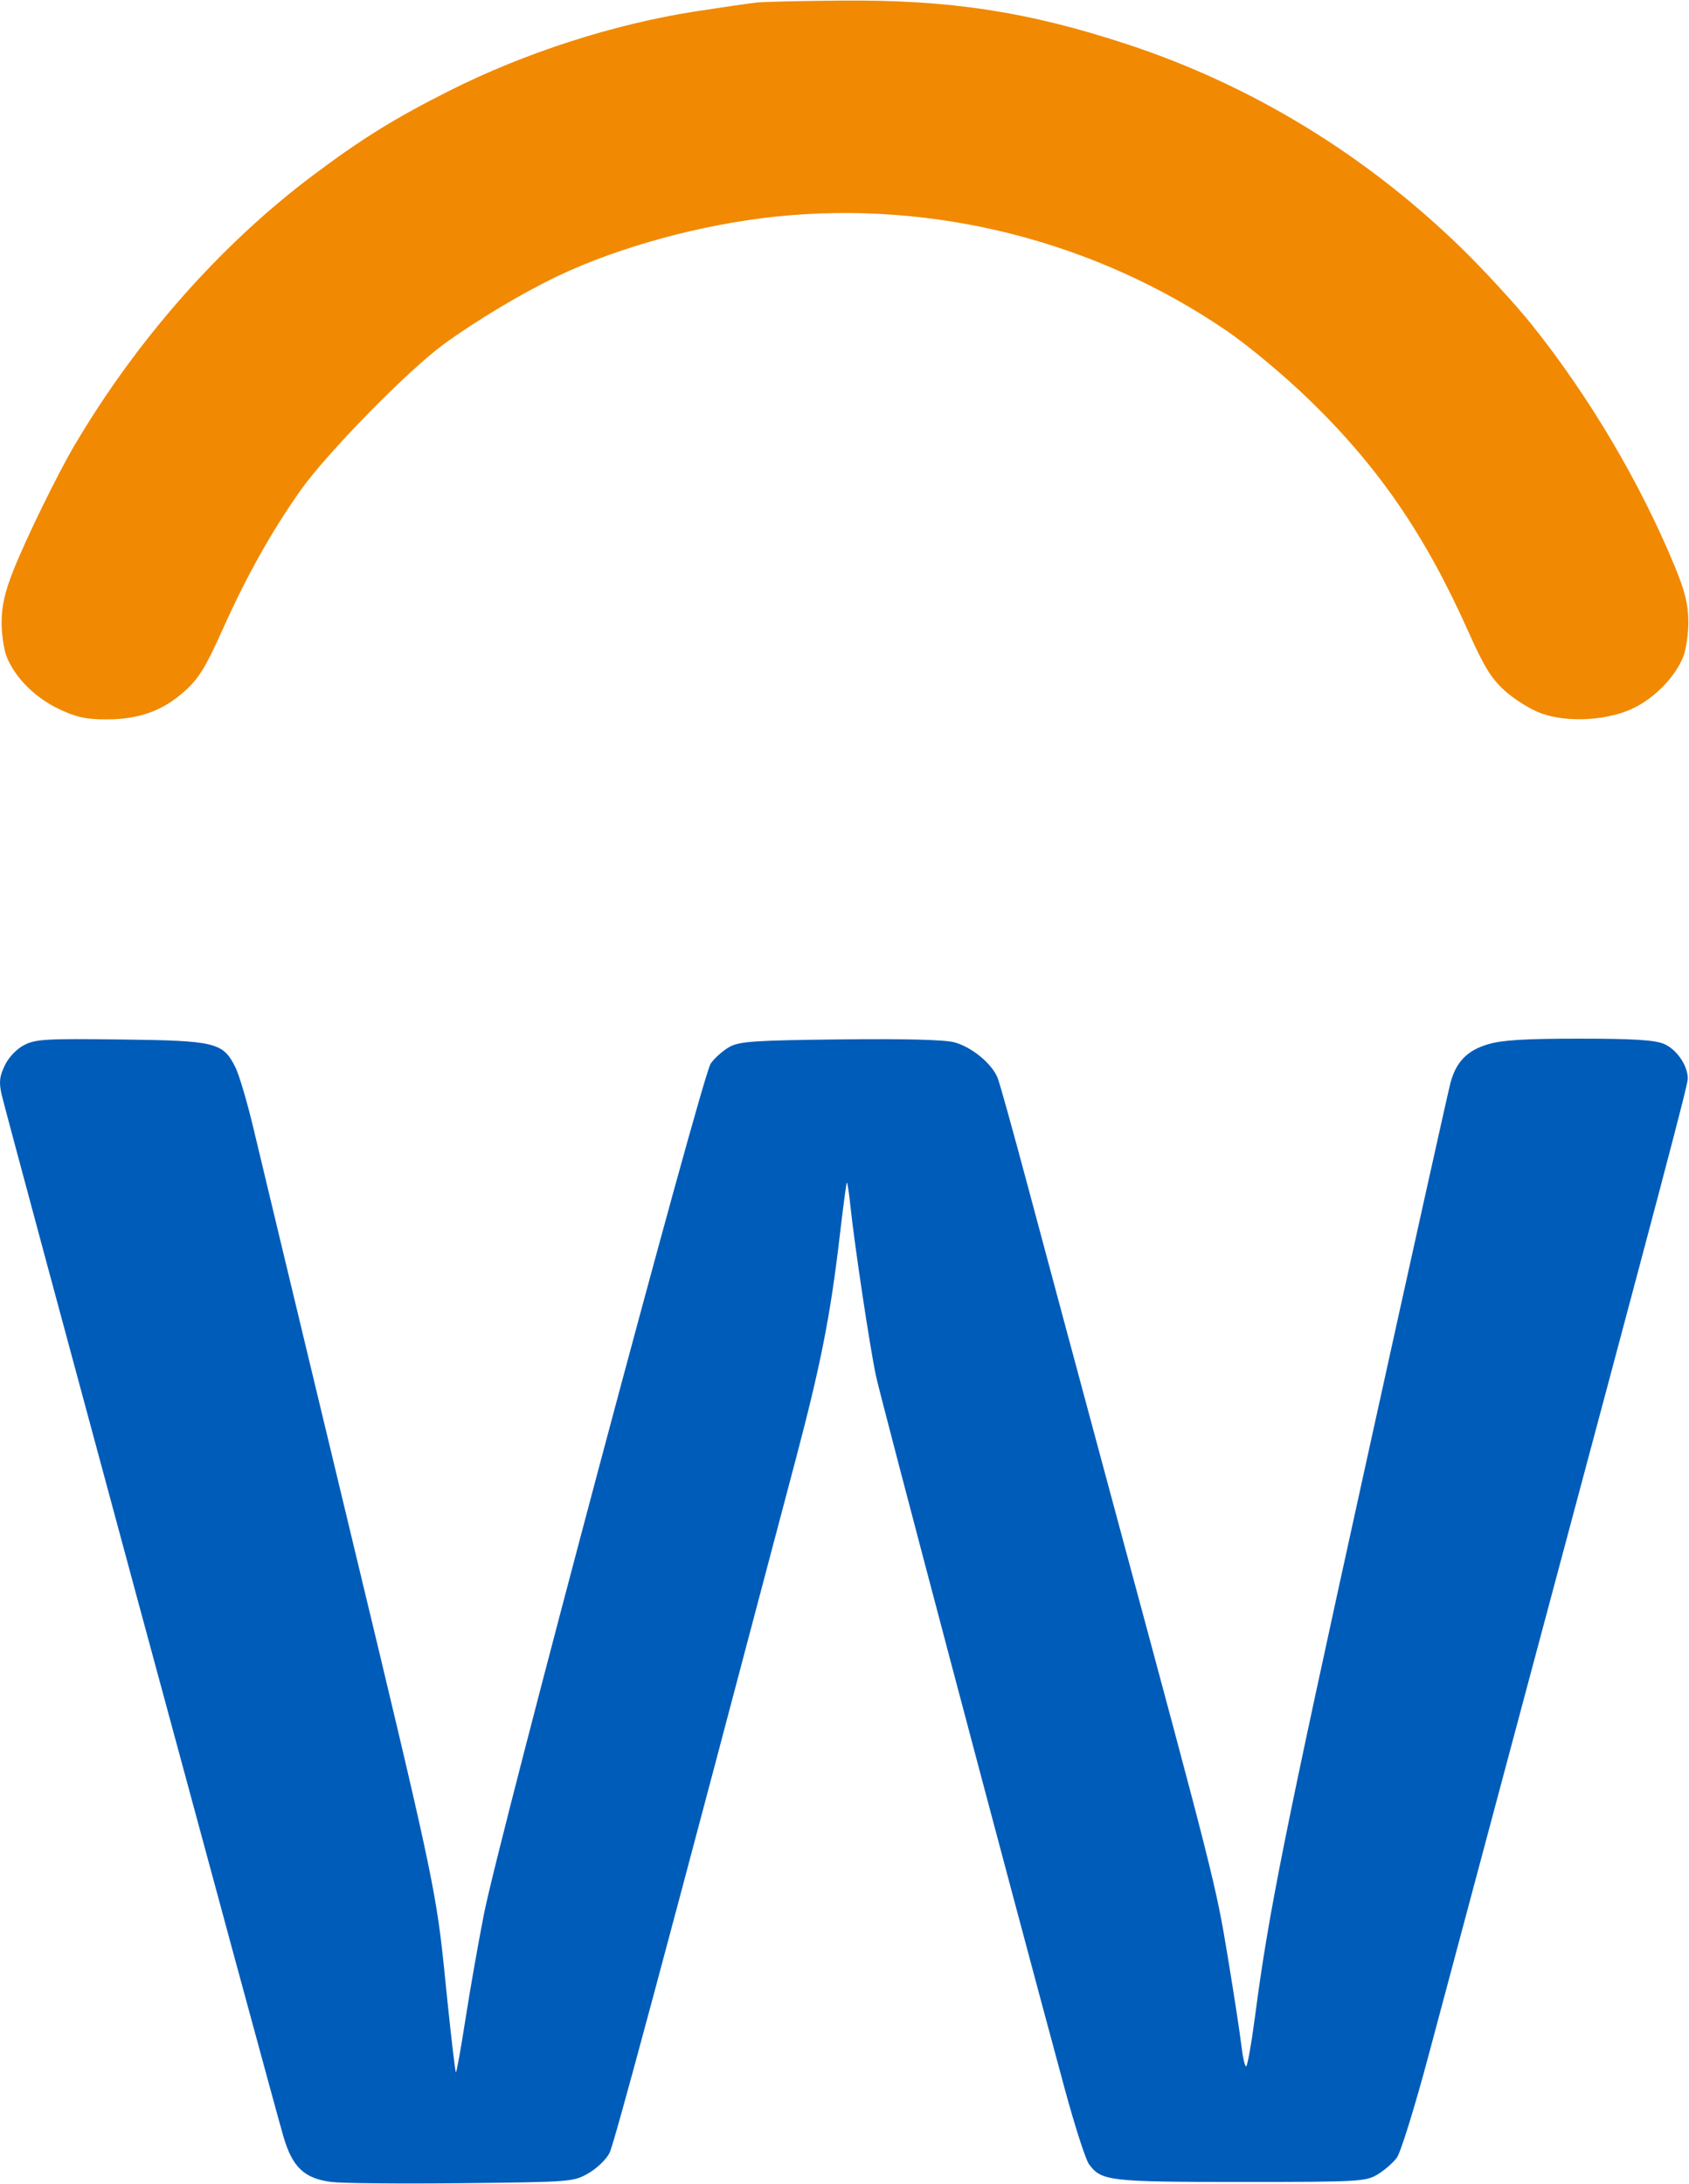 <svg width="41" height="53" viewBox="0 0 41 53" fill="none" xmlns="http://www.w3.org/2000/svg">
<g clip-path="url(#clip0_1_355)">
<path fill-rule="evenodd" clip-rule="evenodd" d="M0.118 25.854C0.215 25.654 0.405 25.456 0.59 25.361C0.866 25.22 1.126 25.205 2.937 25.228C5.236 25.256 5.413 25.299 5.713 25.901C5.805 26.083 6.003 26.754 6.154 27.391C6.305 28.028 7.07 31.214 7.854 34.472C10.082 43.733 10.48 45.336 10.689 46.963C10.75 47.437 10.794 47.913 10.863 48.582C10.959 49.508 11.05 50.279 11.066 50.295C11.081 50.31 11.186 49.733 11.298 49.011C11.41 48.29 11.613 47.139 11.748 46.453C12.123 44.552 17.041 26.111 17.252 25.812C17.349 25.675 17.556 25.492 17.71 25.407C17.953 25.274 18.314 25.249 20.398 25.226C21.956 25.208 22.931 25.233 23.166 25.296C23.591 25.411 24.084 25.818 24.219 26.166C24.272 26.3 24.598 27.473 24.945 28.771C25.292 30.07 26.268 33.697 27.113 36.833C29.472 45.575 29.514 45.741 29.803 47.488C29.952 48.388 30.101 49.356 30.133 49.637C30.165 49.919 30.217 50.15 30.249 50.15C30.28 50.15 30.379 49.598 30.467 48.925C30.798 46.406 31.173 44.535 33.123 35.675C34.223 30.678 35.164 26.444 35.213 26.267C35.354 25.763 35.618 25.494 36.121 25.344C36.461 25.242 37.016 25.208 38.333 25.208C39.651 25.208 40.166 25.24 40.392 25.335C40.698 25.464 40.97 25.859 40.97 26.175C40.97 26.341 40.454 28.295 36.893 41.598C36.008 44.905 35.013 48.629 34.681 49.873C34.345 51.133 34.002 52.238 33.907 52.367C33.812 52.495 33.599 52.679 33.434 52.777C33.149 52.946 32.974 52.955 30.123 52.955C26.92 52.955 26.732 52.933 26.433 52.521C26.352 52.41 26.085 51.58 25.841 50.677C24.522 45.81 21.382 33.952 21.263 33.389C21.111 32.666 20.744 30.225 20.645 29.28C20.61 28.947 20.57 28.686 20.557 28.701C20.543 28.715 20.467 29.288 20.387 29.974C20.159 31.927 19.927 33.105 19.319 35.407C16.056 47.76 14.913 52.018 14.795 52.253C14.718 52.405 14.489 52.626 14.286 52.743C13.923 52.952 13.875 52.956 11.217 52.985C9.731 53.001 8.306 52.988 8.05 52.956C7.389 52.873 7.099 52.601 6.881 51.856C6.61 50.934 0.134 26.993 0.04 26.567C-0.028 26.259 -0.013 26.125 0.118 25.854Z" fill="#005CB9"/>
<path d="M18.386 0.06C18.216 0.077 17.538 0.175 16.881 0.277C14.895 0.586 12.741 1.28 10.91 2.202C9.576 2.874 8.773 3.372 7.583 4.266C5.352 5.942 3.309 8.259 1.8 10.823C1.383 11.532 0.622 13.091 0.32 13.856C0.119 14.363 0.041 14.707 0.039 15.097C0.037 15.393 0.095 15.778 0.168 15.953C0.378 16.459 0.854 16.933 1.427 17.206C1.854 17.408 2.083 17.459 2.579 17.459C3.376 17.46 3.955 17.25 4.487 16.77C4.828 16.462 4.995 16.191 5.401 15.285C5.985 13.981 6.587 12.906 7.293 11.905C7.935 10.996 9.894 8.996 10.771 8.355C11.549 7.785 12.69 7.104 13.55 6.695C15.04 5.988 17.033 5.445 18.829 5.257C22.678 4.856 26.593 5.849 29.792 8.039C30.319 8.4 31.187 9.126 31.783 9.704C33.468 11.338 34.601 12.99 35.652 15.346C36.031 16.194 36.2 16.466 36.536 16.771C36.766 16.978 37.161 17.222 37.416 17.314C38.071 17.55 39.072 17.485 39.691 17.167C40.197 16.907 40.658 16.426 40.855 15.953C40.928 15.778 40.985 15.39 40.984 15.089C40.981 14.667 40.906 14.361 40.656 13.751C39.825 11.731 38.579 9.624 37.186 7.883C36.794 7.393 36.02 6.551 35.466 6.012C33.146 3.755 30.386 2.071 27.381 1.081C24.961 0.283 23.071 -0.007 20.44 0.014C19.481 0.022 18.557 0.043 18.386 0.06Z" fill="#F18902"/>
</g>
<defs>
<clipPath id="clip0_1_355">
<rect width="41" height="53" fill="white"/>
</clipPath>
</defs>
</svg>
